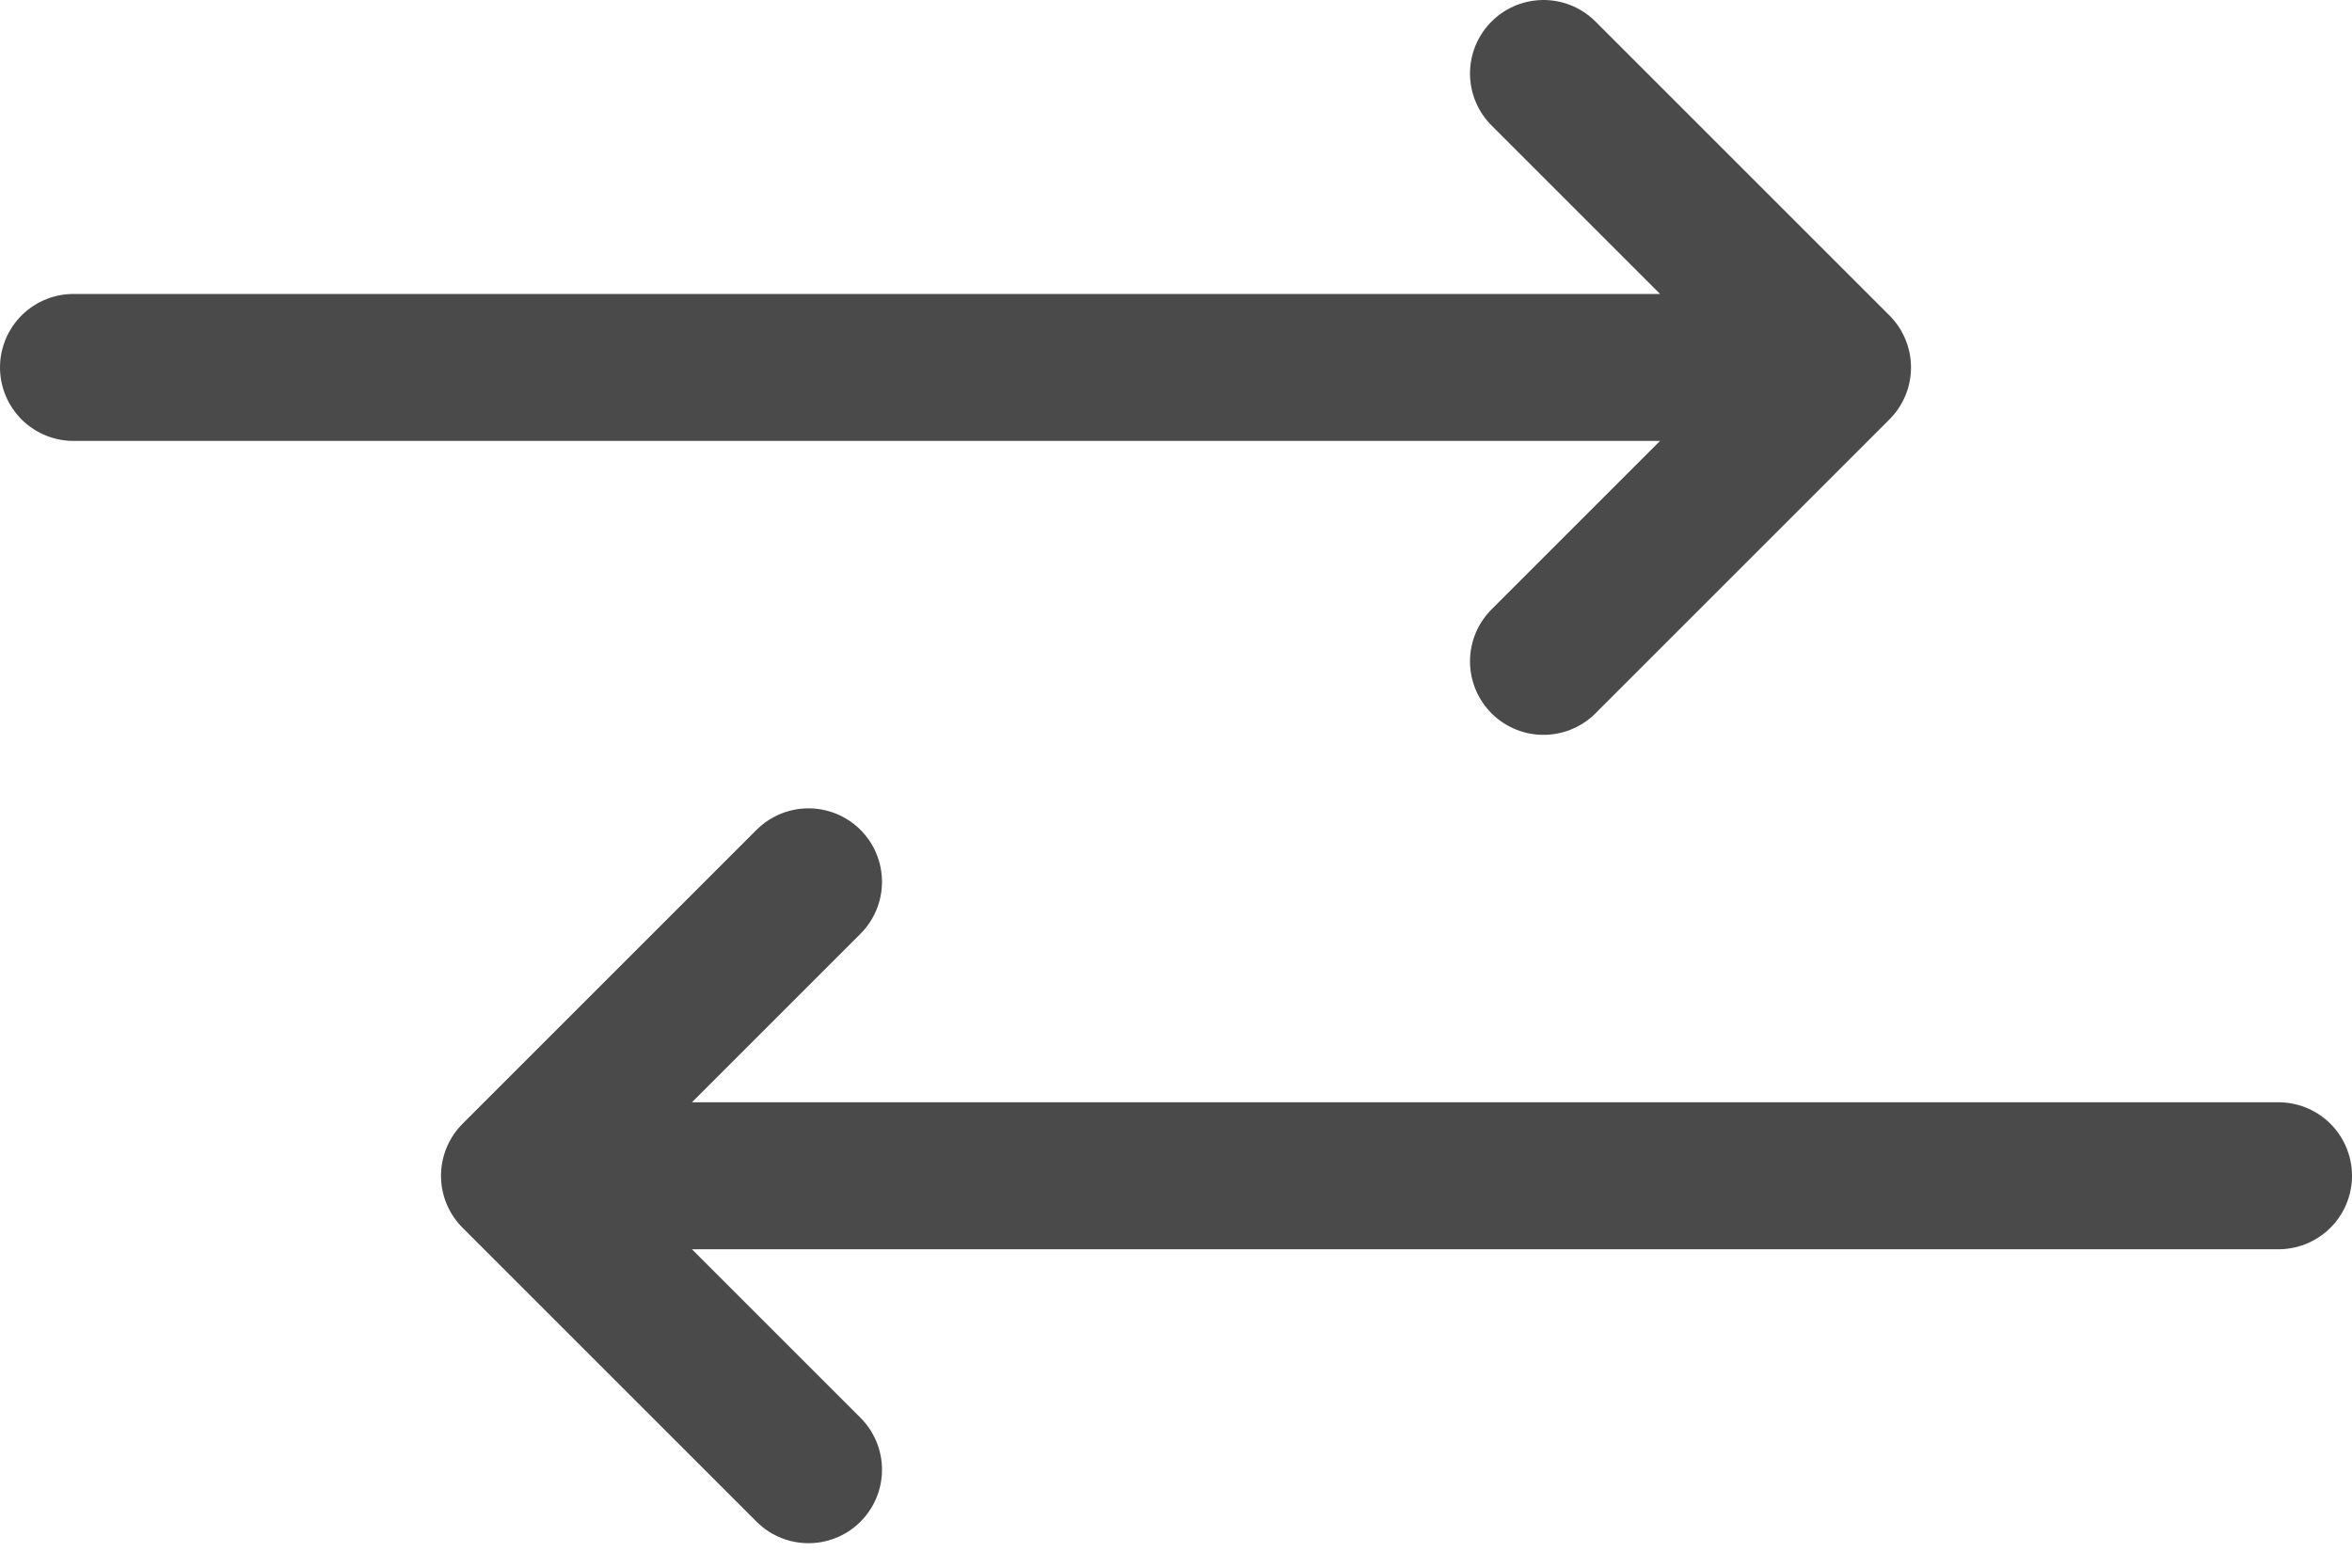 <svg xmlns="http://www.w3.org/2000/svg" width="24" height="16" viewBox="0 0 24 16">
    <g fill="none" fill-rule="evenodd">
        <path d="M-4-9h32v32H-4z"/>
        <g stroke="#4A4A4A" stroke-linecap="round" stroke-linejoin="round" stroke-width="1.5">
            <path d="M15.75.75l3 3-3 3M18.75 3.75h-18M8.25 15l-3-3 3-3M5.25 12h18"/>
        </g>
    </g>
</svg>


<!-- #4A4A4A -->